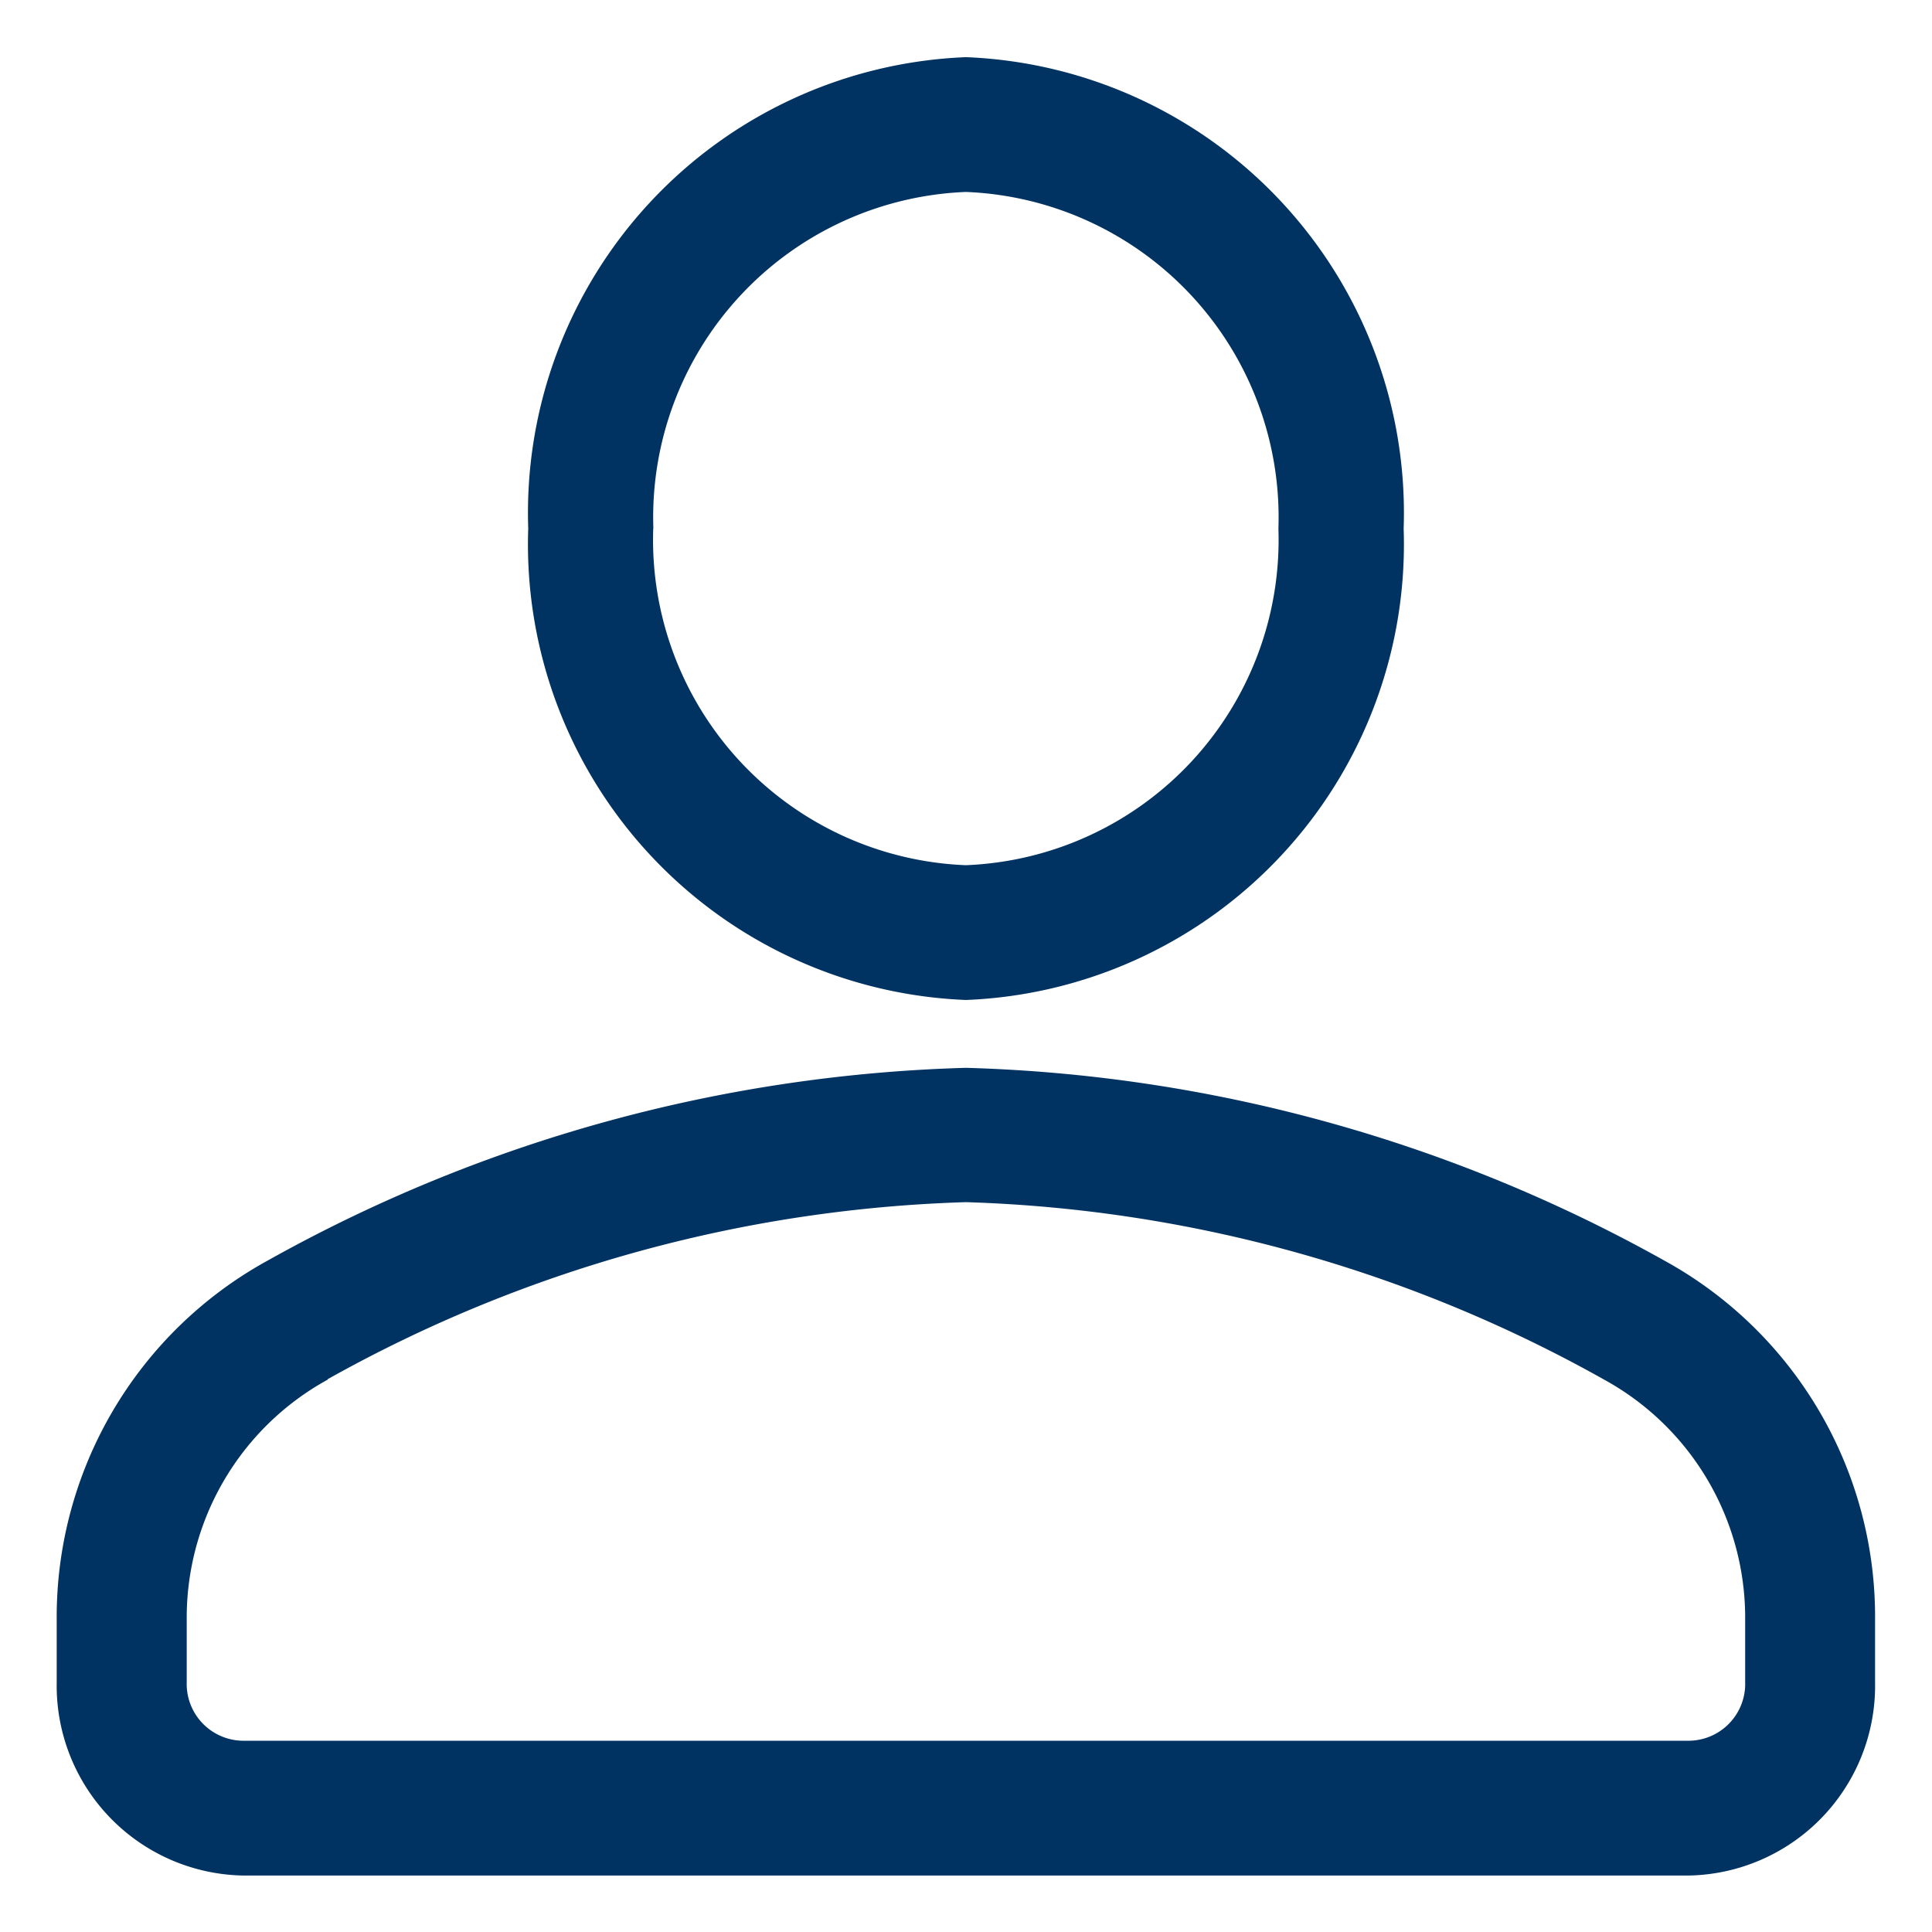 <svg xmlns="http://www.w3.org/2000/svg" width="17" height="17" viewBox="0 0 17 17">
  <path id="User_icon" d="M-6758.367-5789.4a1.671,1.671,0,0,1-1.634-1.7v-.543a3.578,3.578,0,0,1,1.858-3.169,13.346,13.346,0,0,1,6.143-1.695,13.357,13.357,0,0,1,6.143,1.695,3.575,3.575,0,0,1,1.856,3.169v.543a1.67,1.67,0,0,1-1.632,1.7Zm.75-4.363a2.39,2.39,0,0,0-1.24,2.117v.543a.5.5,0,0,0,.49.517h12.734a.5.5,0,0,0,.489-.517v-.543a2.39,2.39,0,0,0-1.24-2.117,12.235,12.235,0,0,0-5.616-1.562A12.236,12.236,0,0,0-6757.617-5793.767Zm1.765-7.489A4.013,4.013,0,0,1-6752-5805.4a4.013,4.013,0,0,1,3.851,4.148,4.013,4.013,0,0,1-3.851,4.148A4.013,4.013,0,0,1-6755.852-5801.255Zm1.1,0a2.865,2.865,0,0,0,2.751,2.962,2.865,2.865,0,0,0,2.75-2.962,2.865,2.865,0,0,0-2.75-2.962A2.865,2.865,0,0,0-6754.751-5801.255Z" transform="translate(6760.5 5805.903)" fill="#003361" stroke="rgba(0,0,0,0)" stroke-width="1"/>
</svg>

